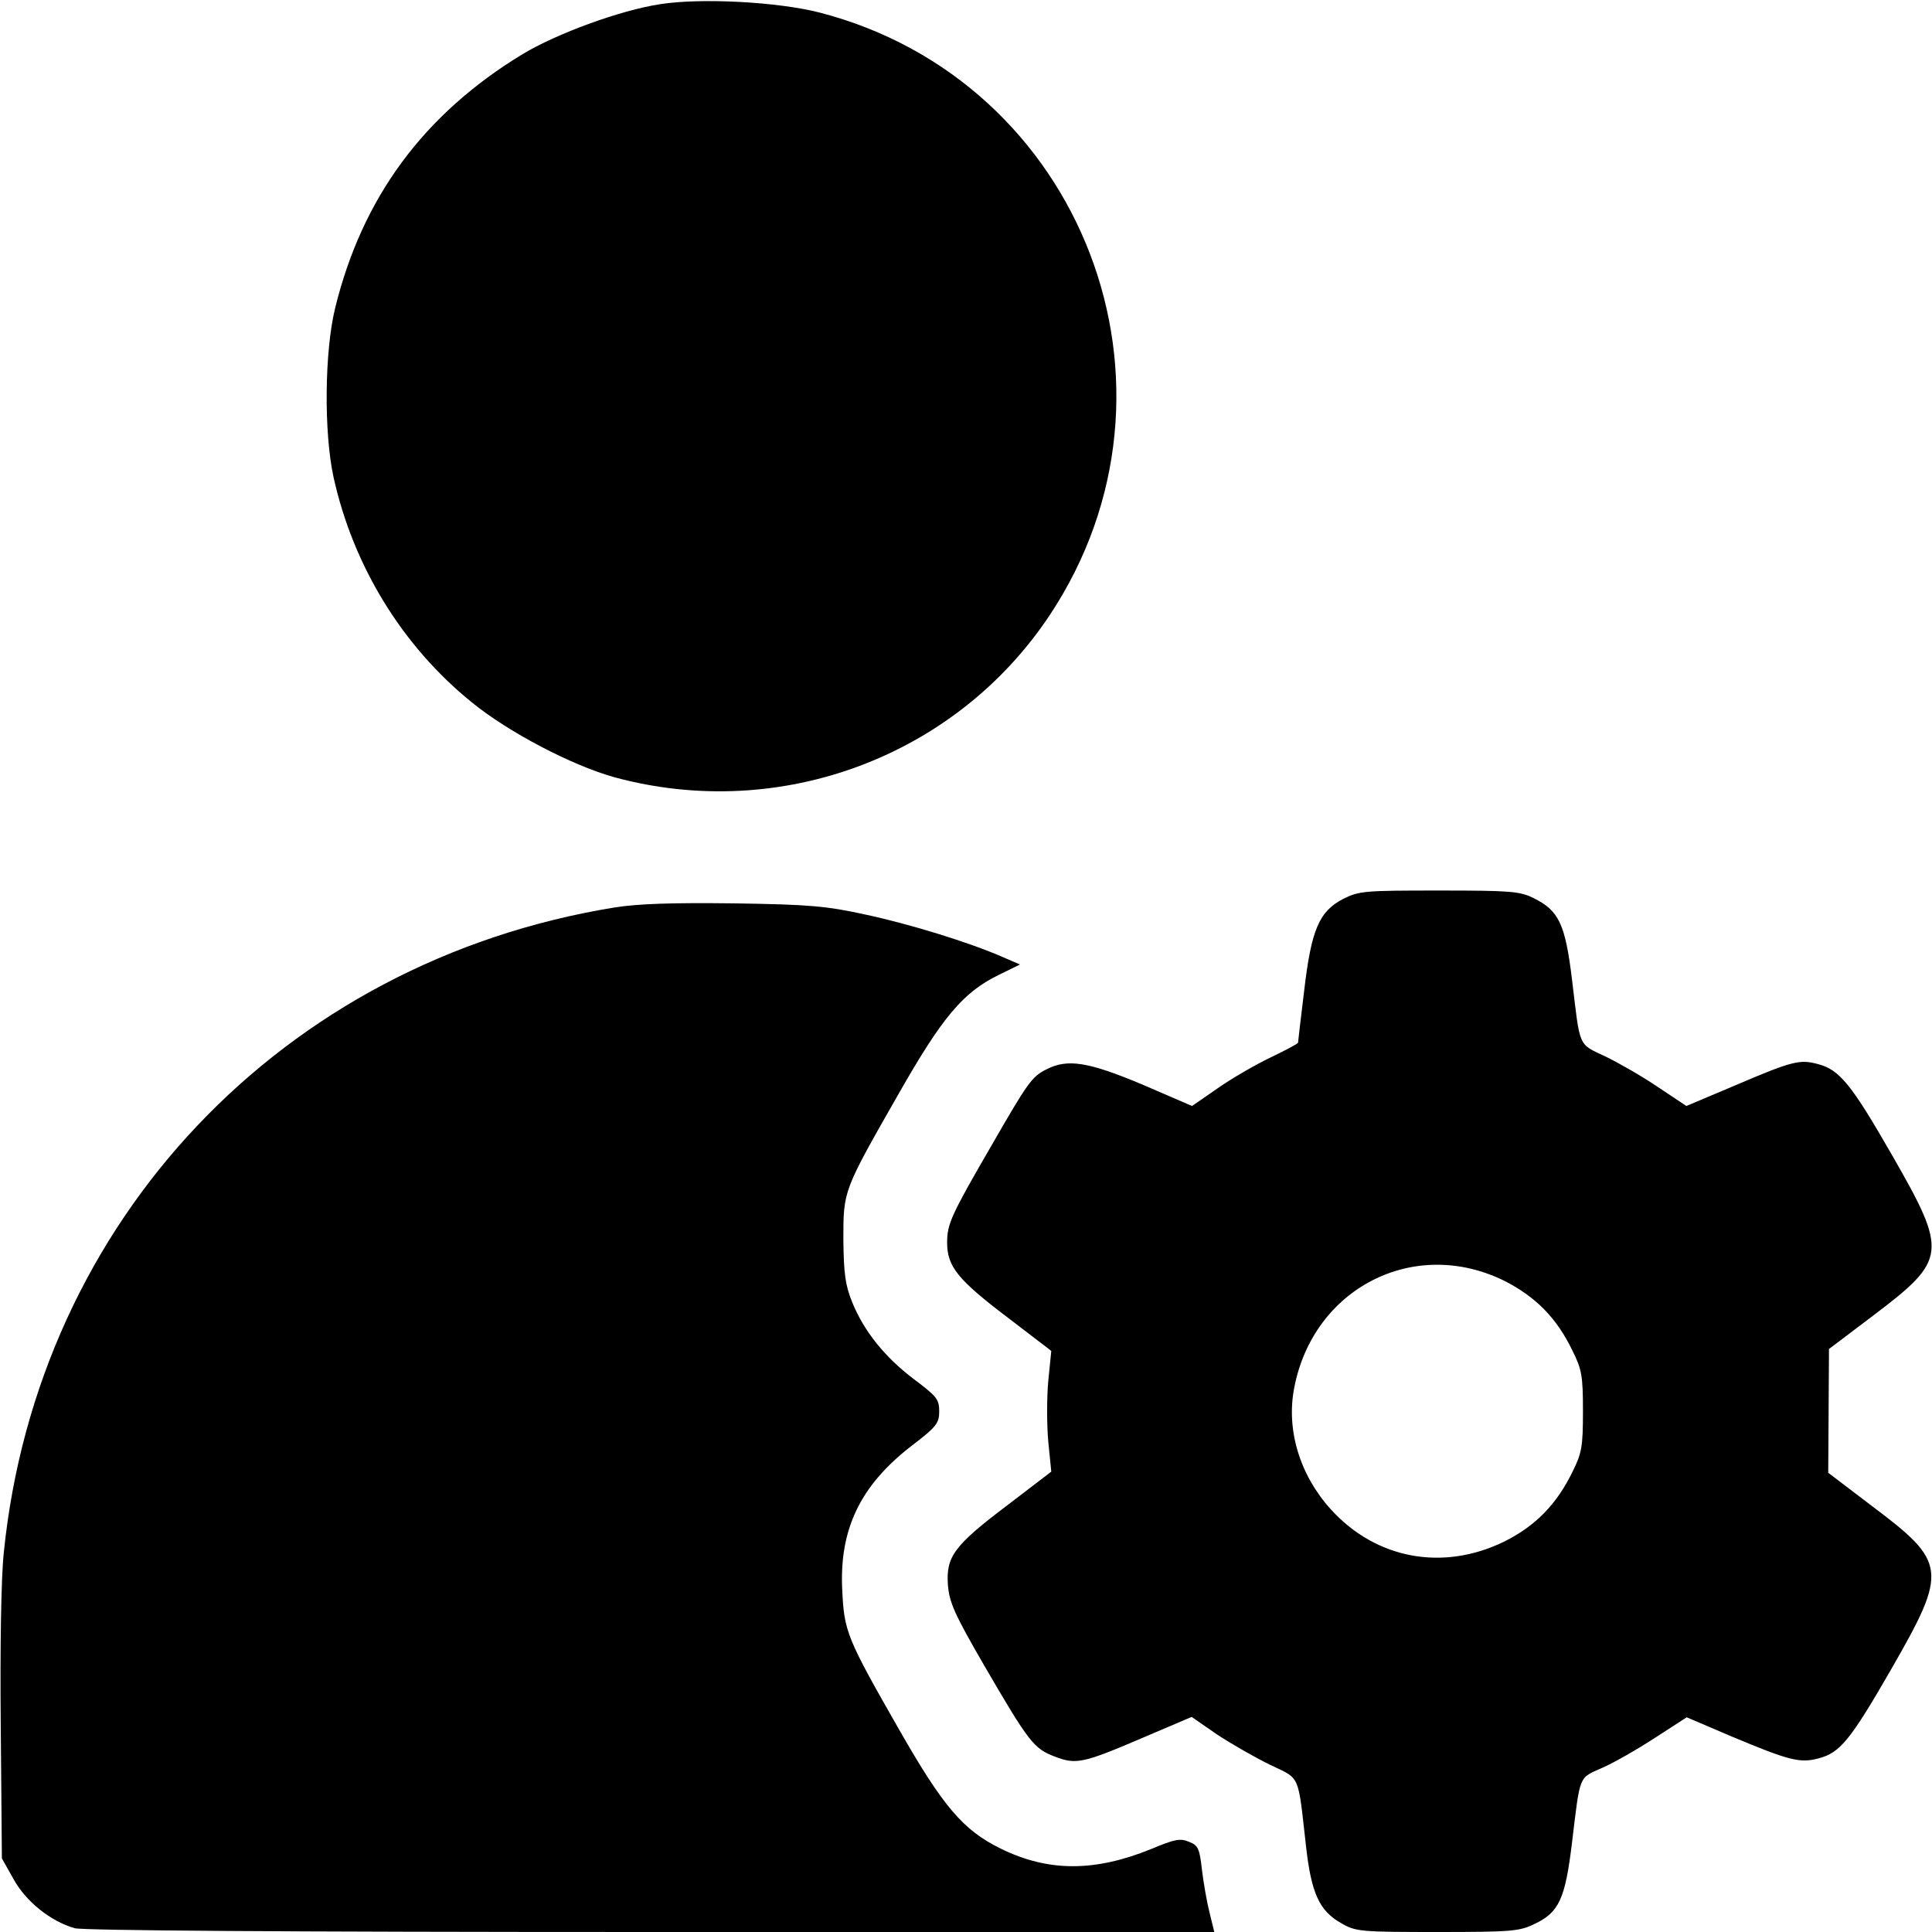 <?xml version="1.0" standalone="no"?>
<!DOCTYPE svg PUBLIC "-//W3C//DTD SVG 20010904//EN"
 "http://www.w3.org/TR/2001/REC-SVG-20010904/DTD/svg10.dtd">
<svg version="1.0" xmlns="http://www.w3.org/2000/svg"
 width="512pt" height="512pt" viewBox="0 0 512 512"
 preserveAspectRatio="xMidYMid meet">

<g transform="translate(0,512) scale(0.1,-0.1)"
fill="#000000" stroke="none">
<path d="M1750 5109 c-106 -16 -275 -78 -366 -133 -261 -159 -424 -379 -496
-673 -28 -115 -30 -329 -4 -448 52 -235 182 -447 366 -596 98 -80 267 -168
379 -199 439 -119 904 55 1153 430 400 603 88 1417 -611 1597 -110 28 -312 39
-421 22z"/>
<path d="M3560 2738 c-64 -33 -85 -81 -104 -245 -9 -73 -16 -134 -16 -136 0
-3 -33 -20 -72 -39 -40 -19 -104 -56 -141 -82 l-68 -47 -132 57 c-143 60 -198
69 -254 40 -38 -19 -49 -34 -145 -201 -108 -186 -118 -209 -118 -258 0 -64 29
-99 161 -199 l115 -88 -8 -80 c-4 -44 -4 -116 0 -160 l8 -80 -115 -88 c-143
-108 -164 -137 -159 -212 4 -47 17 -77 97 -215 118 -203 131 -219 186 -240 57
-22 75 -18 234 50 l129 55 68 -47 c38 -25 101 -61 140 -80 81 -39 73 -21 95
-215 14 -125 35 -172 94 -205 38 -22 51 -23 254 -23 197 0 218 2 257 21 66 31
82 67 100 216 22 182 17 170 80 198 30 13 93 49 139 79 l85 55 117 -50 c155
-65 183 -72 232 -59 58 15 85 49 195 240 148 258 145 280 -52 428 l-117 89 1
164 1 164 119 90 c194 147 196 166 48 424 -108 188 -139 226 -196 241 -48 13
-67 9 -221 -57 l-128 -54 -75 50 c-41 28 -104 64 -139 81 -74 35 -67 21 -89
204 -18 148 -35 183 -102 216 -36 18 -61 20 -250 20 -198 0 -212 -1 -254 -22z
m426 -1012 c83 -42 139 -98 181 -185 25 -50 28 -67 28 -161 0 -94 -3 -111 -28
-161 -42 -86 -98 -143 -180 -184 -163 -80 -341 -47 -461 86 -82 91 -118 211
-96 322 51 264 318 400 556 283z"/>
<path d="M1628 2715 c-879 -143 -1529 -829 -1618 -1710 -7 -66 -10 -250 -8
-460 l3 -350 31 -55 c33 -60 99 -112 162 -130 24 -6 544 -10 1529 -10 l1491 0
-13 53 c-7 28 -16 80 -20 114 -6 54 -10 63 -34 72 -23 10 -38 7 -100 -19 -150
-61 -273 -61 -399 1 -100 49 -153 112 -269 315 -139 243 -146 260 -151 371 -8
160 48 276 182 380 68 52 75 61 75 93 0 32 -7 40 -67 85 -78 59 -133 128 -164
205 -18 45 -22 75 -23 165 0 131 -1 128 148 389 114 200 169 266 263 312 l57
28 -44 19 c-91 40 -248 88 -364 113 -105 23 -149 27 -350 30 -166 2 -254 -1
-317 -11z"/>
</g>
</svg>
